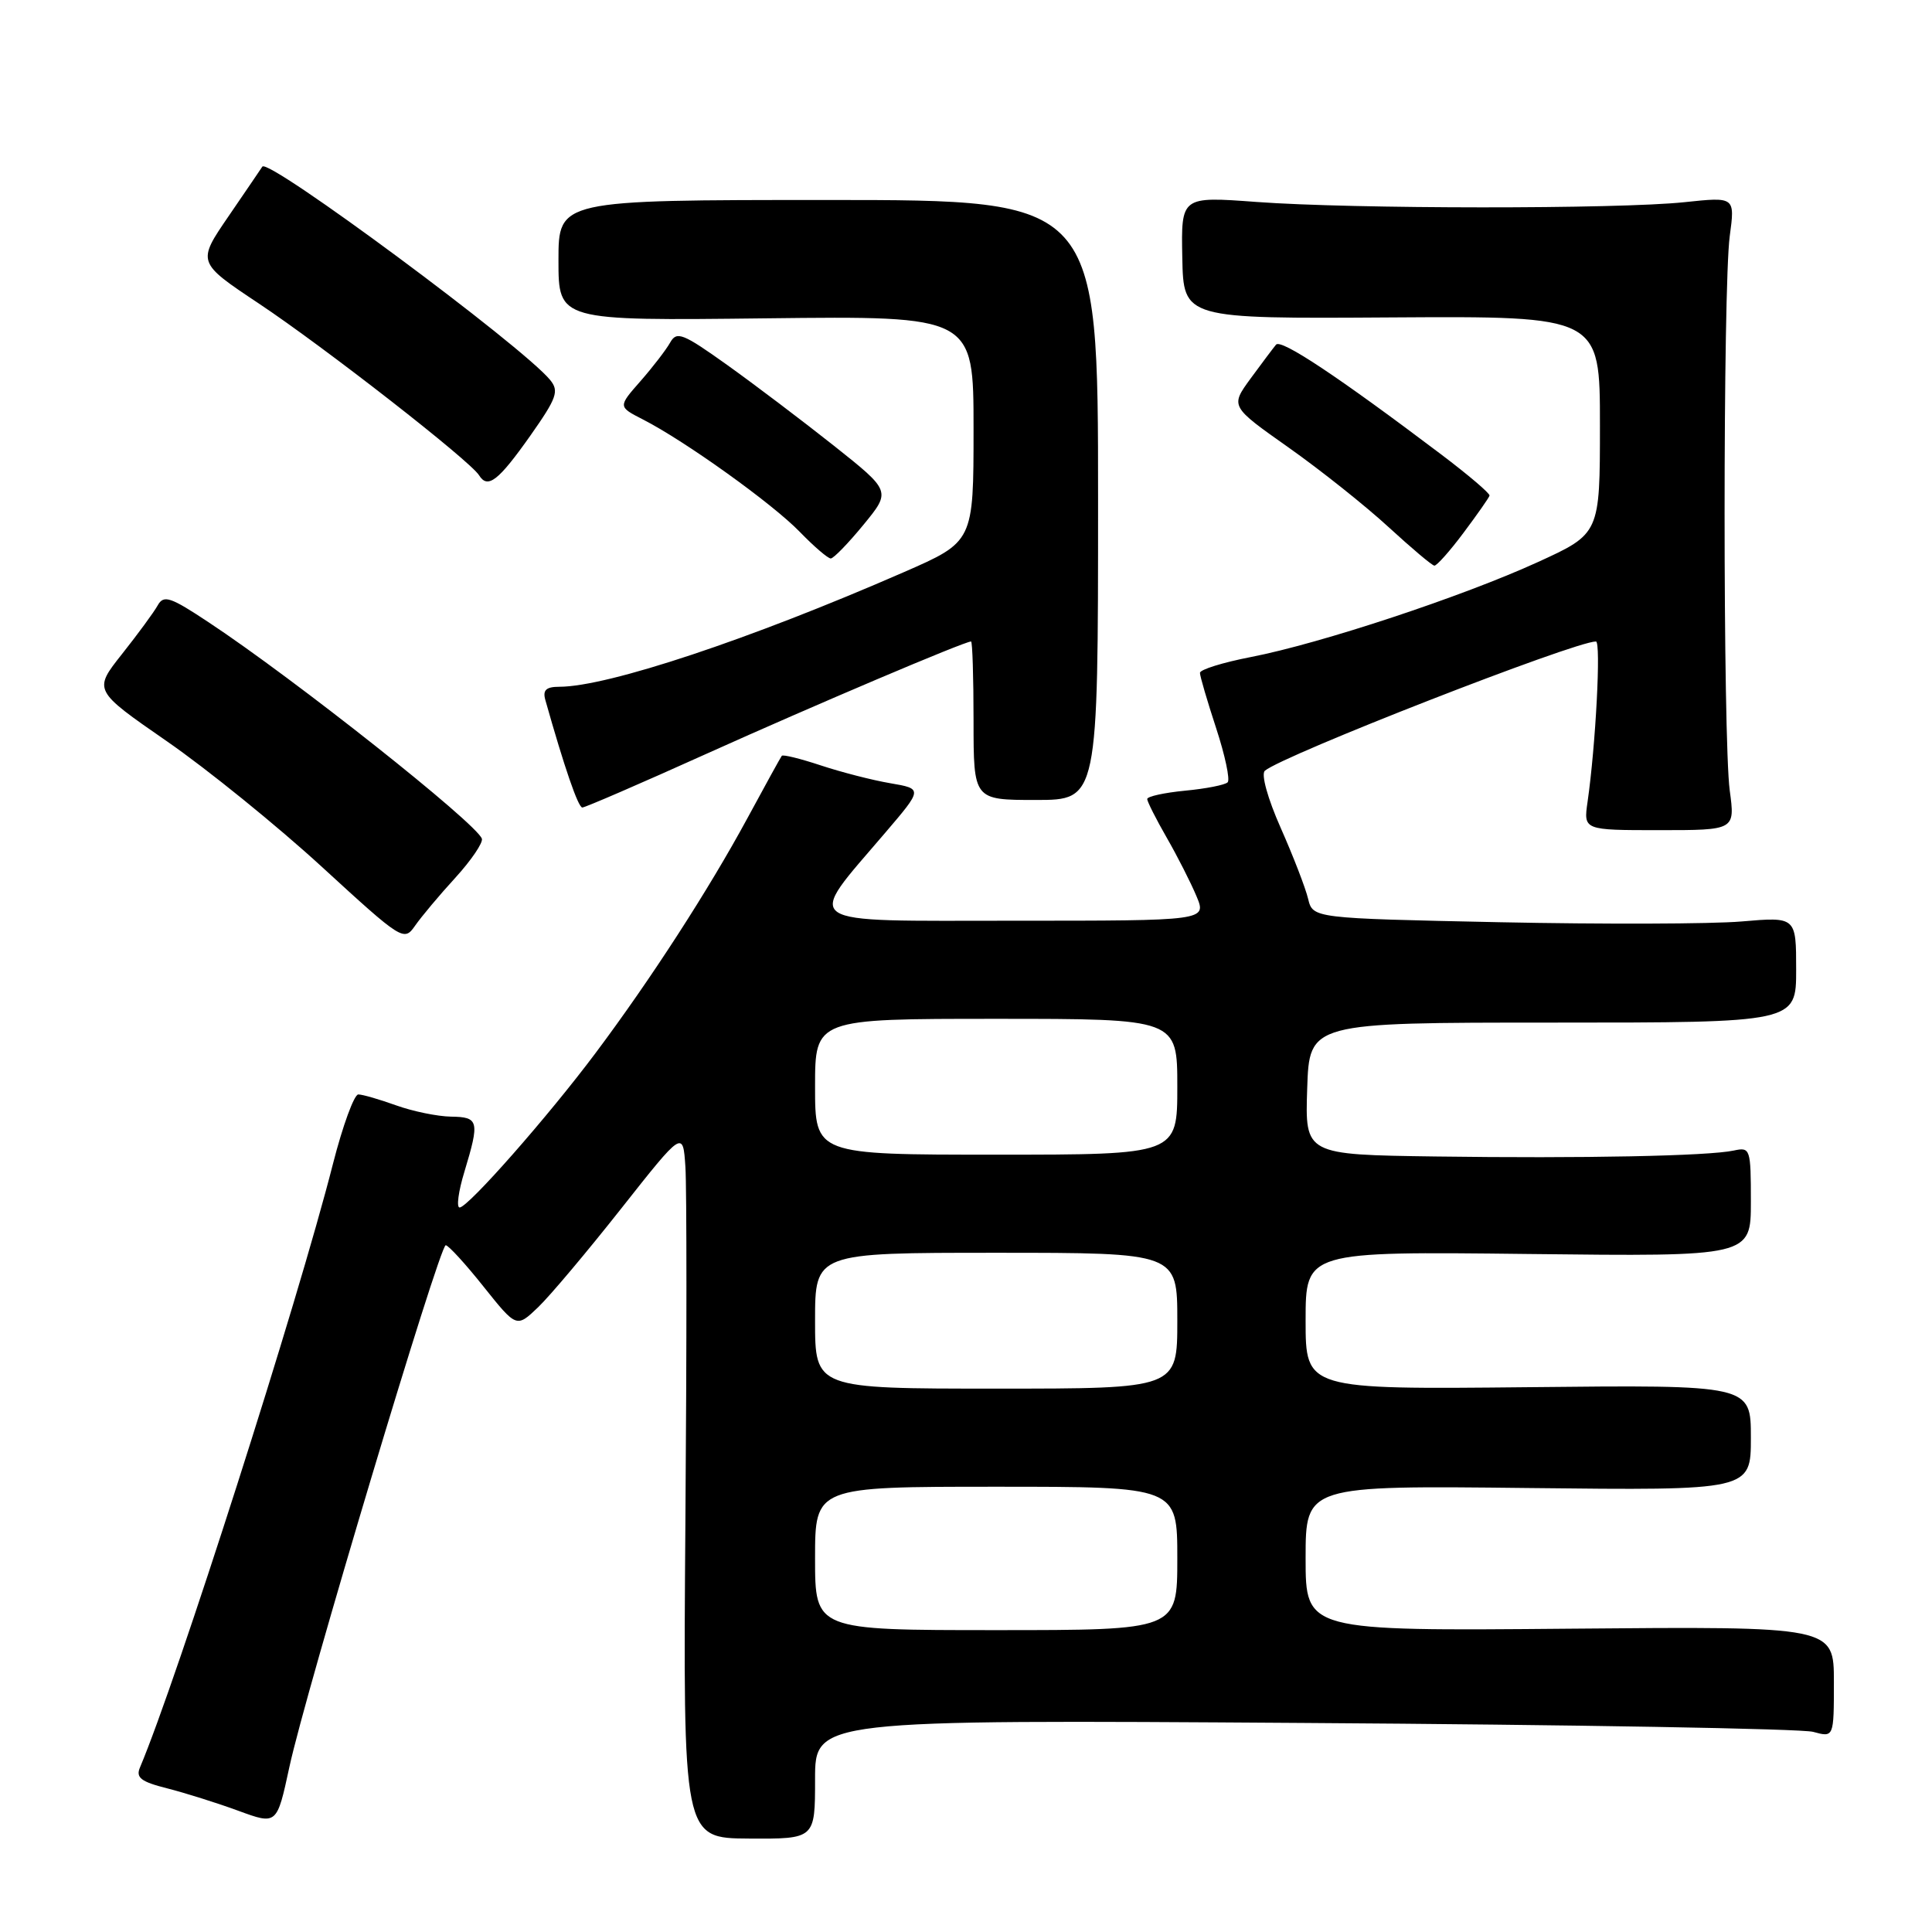 <?xml version="1.0" encoding="UTF-8" standalone="no"?>
<!DOCTYPE svg PUBLIC "-//W3C//DTD SVG 1.1//EN" "http://www.w3.org/Graphics/SVG/1.1/DTD/svg11.dtd" >
<svg xmlns="http://www.w3.org/2000/svg" xmlns:xlink="http://www.w3.org/1999/xlink" version="1.1" viewBox="0 0 256 256">
 <g >
 <path fill="currentColor"
d=" M 108.00 235.77 C 108.00 227.87 108.00 227.87 172.75 228.30 C 208.36 228.53 238.74 229.06 240.25 229.48 C 243.00 230.23 243.00 230.23 243.00 222.87 C 243.00 215.50 243.00 215.50 208.00 215.81 C 173.00 216.12 173.00 216.12 173.00 206.48 C 173.00 196.84 173.00 196.84 202.50 197.17 C 232.00 197.50 232.00 197.50 232.00 190.50 C 232.00 183.50 232.00 183.50 202.50 183.81 C 173.00 184.11 173.00 184.11 173.00 174.97 C 173.00 165.82 173.00 165.82 202.50 166.16 C 232.00 166.50 232.00 166.50 232.00 159.23 C 232.00 152.21 231.92 151.98 229.75 152.45 C 226.40 153.18 209.73 153.51 190.21 153.24 C 172.92 153.00 172.92 153.00 173.21 144.25 C 173.50 135.50 173.50 135.50 205.75 135.50 C 238.00 135.50 238.00 135.50 238.00 128.49 C 238.00 121.48 238.00 121.48 230.75 122.10 C 226.76 122.44 212.35 122.48 198.73 122.20 C 173.96 121.68 173.96 121.68 173.33 119.09 C 172.99 117.67 171.36 113.44 169.70 109.70 C 167.97 105.80 167.08 102.58 167.60 102.13 C 169.93 100.11 208.63 85.00 211.47 85.00 C 212.16 85.00 211.44 98.76 210.36 106.25 C 209.82 110.00 209.82 110.00 219.86 110.00 C 229.91 110.00 229.91 110.00 229.20 104.75 C 228.29 97.94 228.29 38.09 229.20 31.29 C 229.90 26.08 229.90 26.08 223.20 26.79 C 214.42 27.72 179.21 27.70 166.50 26.76 C 156.50 26.02 156.50 26.02 156.66 34.13 C 156.82 42.24 156.82 42.24 184.41 42.06 C 212.00 41.89 212.00 41.89 212.00 56.31 C 212.00 70.72 212.00 70.72 203.75 74.49 C 193.77 79.05 174.98 85.27 165.75 87.06 C 162.04 87.78 159.00 88.72 159.00 89.16 C 159.00 89.60 159.97 92.90 161.15 96.50 C 162.33 100.10 163.01 103.32 162.67 103.66 C 162.33 104.01 159.78 104.51 157.02 104.77 C 154.26 105.04 152.01 105.53 152.01 105.88 C 152.02 106.22 153.18 108.53 154.60 111.00 C 156.02 113.47 157.79 116.96 158.54 118.75 C 159.90 122.00 159.90 122.00 134.39 122.00 C 105.39 122.00 106.63 122.85 117.30 110.34 C 122.27 104.52 122.27 104.52 117.96 103.78 C 115.59 103.38 111.45 102.31 108.76 101.42 C 106.07 100.53 103.75 99.95 103.59 100.15 C 103.44 100.34 101.37 104.10 98.99 108.50 C 93.88 117.93 86.24 129.75 78.94 139.50 C 72.60 147.98 62.01 160.00 60.90 160.00 C 60.46 160.00 60.74 157.86 61.54 155.25 C 63.57 148.53 63.45 148.01 59.75 147.96 C 57.96 147.93 54.70 147.26 52.50 146.47 C 50.30 145.68 48.04 145.02 47.48 145.02 C 46.93 145.01 45.41 149.16 44.11 154.25 C 39.45 172.57 23.45 222.59 18.55 234.19 C 17.97 235.55 18.67 236.09 22.17 236.97 C 24.55 237.58 28.79 238.91 31.59 239.94 C 36.69 241.81 36.69 241.81 38.34 234.16 C 40.46 224.27 58.23 165.00 59.06 165.00 C 59.41 165.00 61.67 167.46 64.07 170.48 C 68.44 175.95 68.44 175.95 71.29 173.23 C 72.86 171.73 77.82 165.83 82.32 160.13 C 90.50 149.77 90.50 149.77 90.82 154.63 C 91.00 157.31 91.00 178.42 90.82 201.53 C 90.50 243.57 90.50 243.57 99.25 243.62 C 108.00 243.67 108.00 243.67 108.00 235.77 Z  M 60.35 116.29 C 62.46 113.97 64.03 111.65 63.85 111.13 C 63.08 109.04 39.00 89.96 27.65 82.46 C 22.56 79.08 21.69 78.80 20.90 80.21 C 20.40 81.11 18.27 84.01 16.17 86.66 C 12.36 91.47 12.36 91.47 22.11 98.22 C 27.47 101.93 36.73 109.43 42.68 114.89 C 53.31 124.64 53.53 124.77 55.00 122.66 C 55.83 121.47 58.23 118.60 60.35 116.29 Z  M 93.66 99.86 C 107.87 93.46 127.79 85.00 128.67 85.00 C 128.85 85.00 129.00 89.72 129.00 95.50 C 129.00 106.00 129.00 106.00 137.25 106.00 C 145.50 106.00 145.50 106.00 145.50 66.25 C 145.50 26.50 145.50 26.50 109.75 26.50 C 74.00 26.50 74.00 26.50 74.00 34.50 C 74.00 42.50 74.00 42.50 101.50 42.18 C 129.00 41.86 129.00 41.86 129.00 56.82 C 129.00 71.78 129.00 71.78 119.75 75.82 C 99.35 84.73 80.52 90.99 74.13 91.00 C 72.36 91.00 71.89 91.44 72.26 92.75 C 74.77 101.65 76.61 107.00 77.16 107.00 C 77.53 107.00 84.95 103.79 93.66 99.86 Z  M 193.93 70.59 C 195.75 68.16 197.30 65.95 197.37 65.67 C 197.44 65.38 194.57 62.94 191.00 60.24 C 177.31 49.90 169.74 44.87 169.08 45.67 C 168.70 46.13 167.18 48.15 165.70 50.17 C 163.02 53.85 163.02 53.85 170.76 59.31 C 175.02 62.32 180.97 67.06 184.00 69.85 C 187.03 72.63 189.75 74.93 190.06 74.95 C 190.37 74.98 192.12 73.02 193.93 70.59 Z  M 114.41 69.54 C 118.07 65.08 118.07 65.08 110.52 59.08 C 106.36 55.78 99.99 50.96 96.37 48.37 C 90.47 44.16 89.67 43.84 88.80 45.39 C 88.27 46.34 86.50 48.64 84.86 50.51 C 81.89 53.89 81.89 53.89 85.19 55.58 C 90.75 58.42 102.35 66.73 105.97 70.47 C 107.85 72.41 109.70 74.00 110.08 74.00 C 110.45 74.00 112.40 71.99 114.41 69.54 Z  M 70.27 57.73 C 73.79 52.72 74.11 51.83 72.89 50.34 C 69.20 45.84 35.50 20.86 34.76 22.08 C 34.61 22.31 32.61 25.26 30.30 28.63 C 26.10 34.76 26.10 34.76 34.30 40.22 C 42.98 46.00 62.31 61.07 63.48 62.98 C 64.63 64.82 66.03 63.73 70.27 57.73 Z  M 108.00 206.50 C 108.00 197.00 108.00 197.00 132.00 197.00 C 156.00 197.00 156.00 197.00 156.00 206.50 C 156.00 216.00 156.00 216.00 132.00 216.00 C 108.00 216.00 108.00 216.00 108.00 206.50 Z  M 108.00 175.00 C 108.00 166.00 108.00 166.00 132.00 166.00 C 156.00 166.00 156.00 166.00 156.00 175.00 C 156.00 184.00 156.00 184.00 132.00 184.00 C 108.00 184.00 108.00 184.00 108.00 175.00 Z  M 108.00 144.00 C 108.00 135.00 108.00 135.00 132.00 135.00 C 156.00 135.00 156.00 135.00 156.00 144.00 C 156.00 153.00 156.00 153.00 132.00 153.00 C 108.00 153.00 108.00 153.00 108.00 144.00 Z "/>
</g>
</svg>